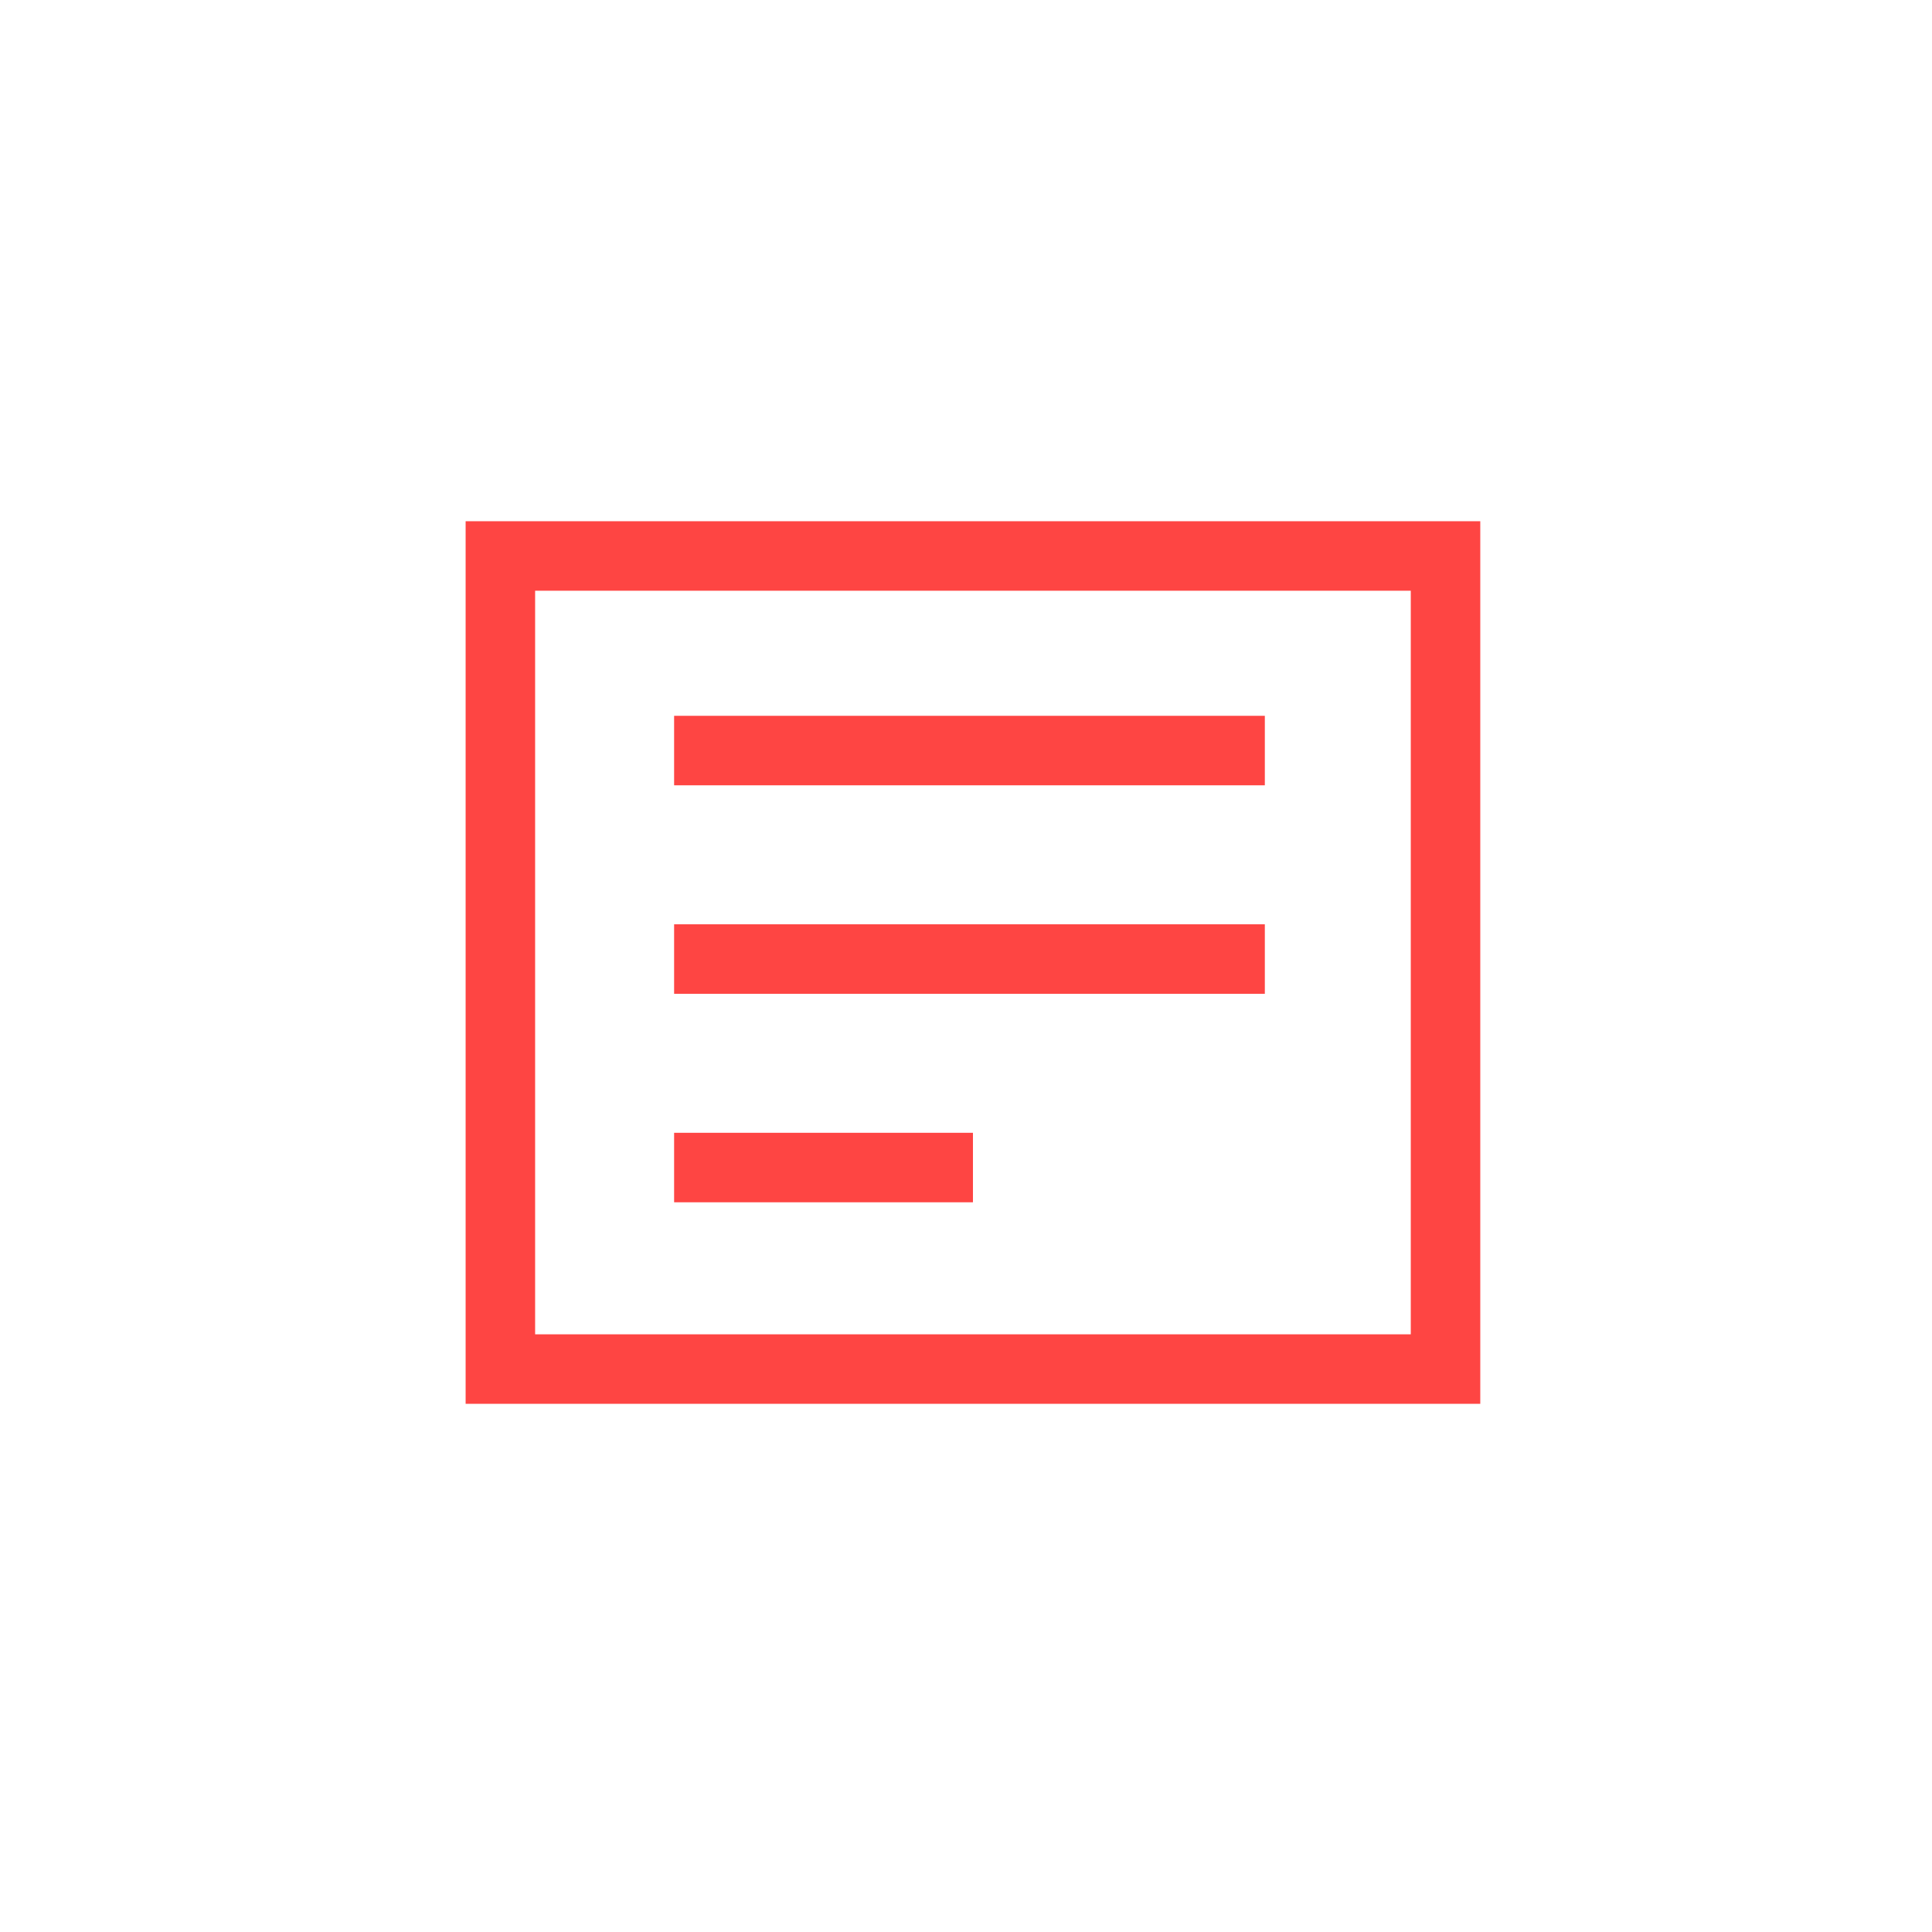 <?xml version="1.0" encoding="utf-8"?>
<!-- Generator: Adobe Illustrator 19.0.0, SVG Export Plug-In . SVG Version: 6.00 Build 0)  -->
<svg version="1.1" id="Слой_1" xmlns="http://www.w3.org/2000/svg" xmlns:xlink="http://www.w3.org/1999/xlink" x="0px" y="0px"
	 viewBox="0 0 27.8 27.8" style="enable-background:new 0 0 27.8 27.8;" xml:space="preserve">
<style type="text/css">
	.st0{fill:none;stroke:#FE4543;stroke-linecap:round;stroke-miterlimit:10;}
	.st1{fill:none;stroke:#FE4543;stroke-miterlimit:10;}
</style>
<g id="XMLID_140_">
	<rect id="XMLID_39_" x="7.2" y="8" class="st0" width="13.6" height="11.7"/>
	<line id="XMLID_41_" class="st1" x1="9.7" y1="10.8" x2="18.2" y2="10.8"/>
	<line id="XMLID_40_" class="st1" x1="9.7" y1="13.8" x2="18.2" y2="13.8"/>
	<line id="XMLID_42_" class="st1" x1="9.7" y1="16.8" x2="14" y2="16.8"/>
</g>
</svg>
